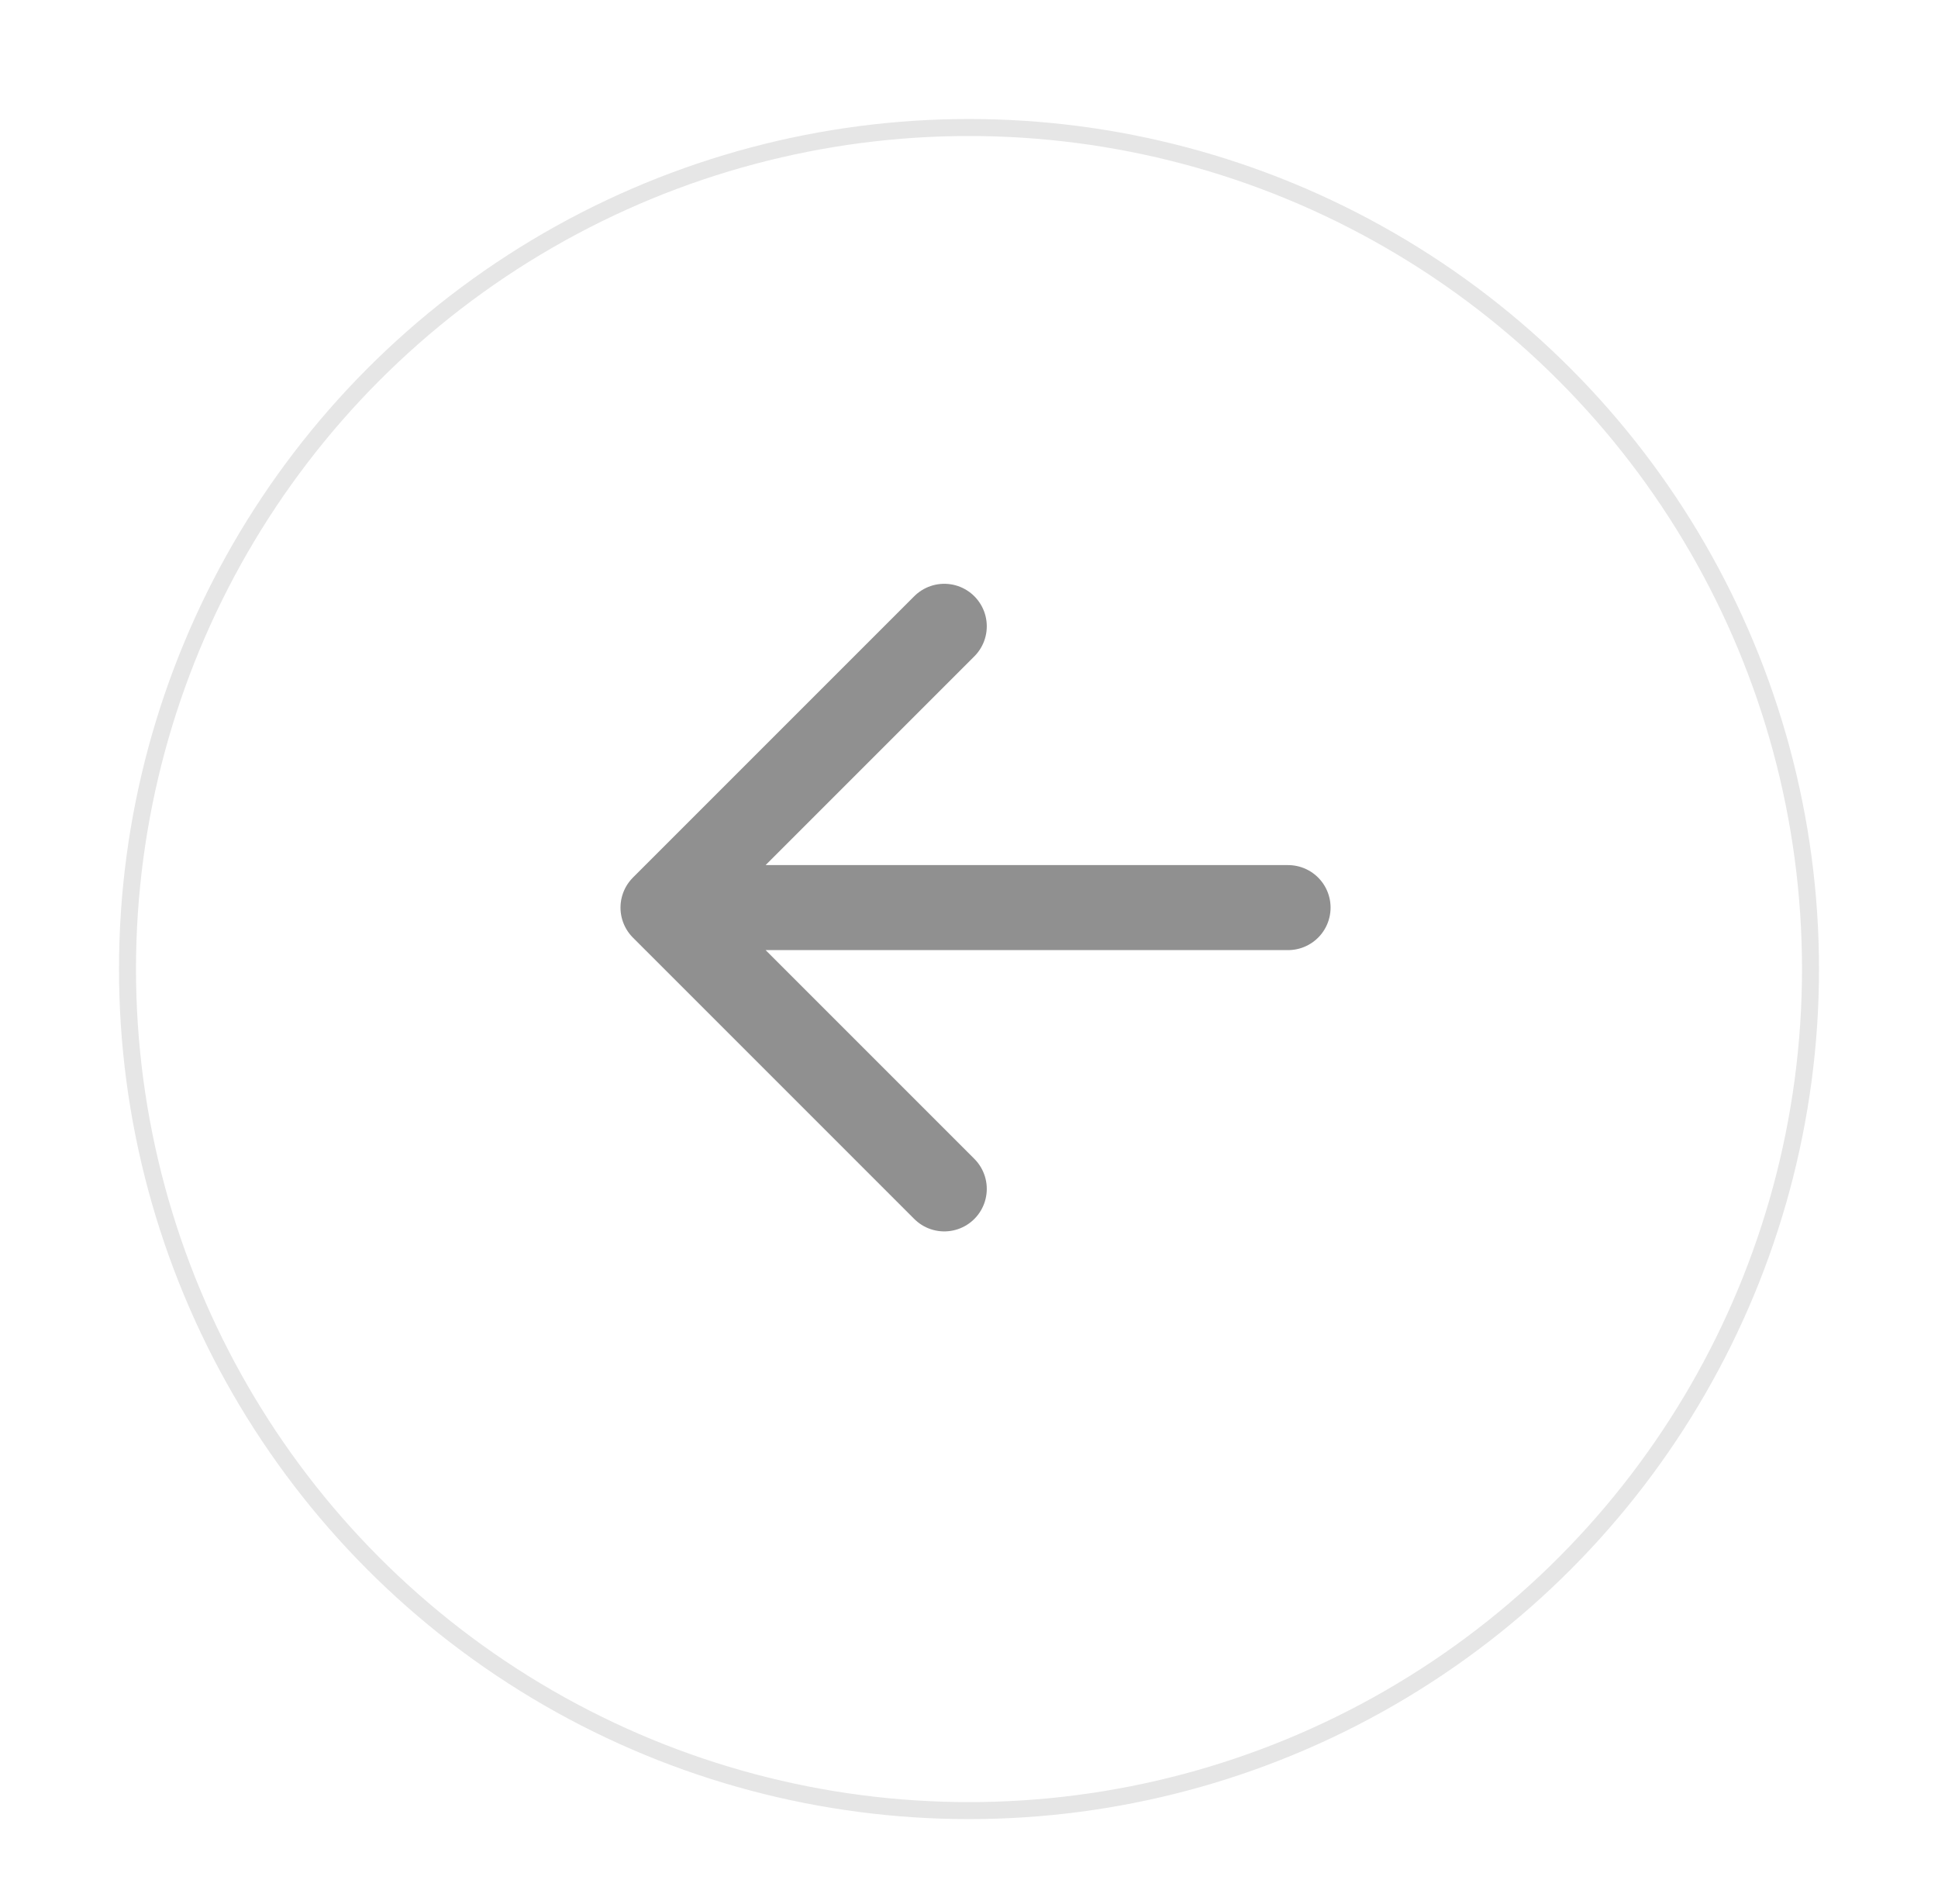 <svg width="114" height="112" viewBox="0 0 114 112" fill="none" xmlns="http://www.w3.org/2000/svg">
<g filter="url(#filter0_d_1135_53)">
<circle cx="57" cy="53" r="50" fill="white"/>
<circle cx="57" cy="53" r="49.5" stroke="#E6E6E6"/>
</g>
<path d="M75.769 53.385H39M39 53.385L55.546 69.931M39 53.385L55.546 36.839" stroke="#909090" stroke-width="5" stroke-linecap="round" stroke-linejoin="round"/>
<defs>
<filter id="filter0_d_1135_53" x="0.6" y="0.6" width="112.8" height="112.8" filterUnits="userSpaceOnUse" color-interpolation-filters="sRGB">
<feFlood flood-opacity="0" result="BackgroundImageFix"/>
<feColorMatrix in="SourceAlpha" type="matrix" values="0 0 0 0 0 0 0 0 0 0 0 0 0 0 0 0 0 0 127 0" result="hardAlpha"/>
<feOffset dy="4"/>
<feGaussianBlur stdDeviation="3.2"/>
<feComposite in2="hardAlpha" operator="out"/>
<feColorMatrix type="matrix" values="0 0 0 0 0.839 0 0 0 0 0.839 0 0 0 0 0.839 0 0 0 1 0"/>
<feBlend mode="normal" in2="BackgroundImageFix" result="effect1_dropShadow_1135_53"/>
<feBlend mode="normal" in="SourceGraphic" in2="effect1_dropShadow_1135_53" result="shape"/>
</filter>
</defs>
</svg>
